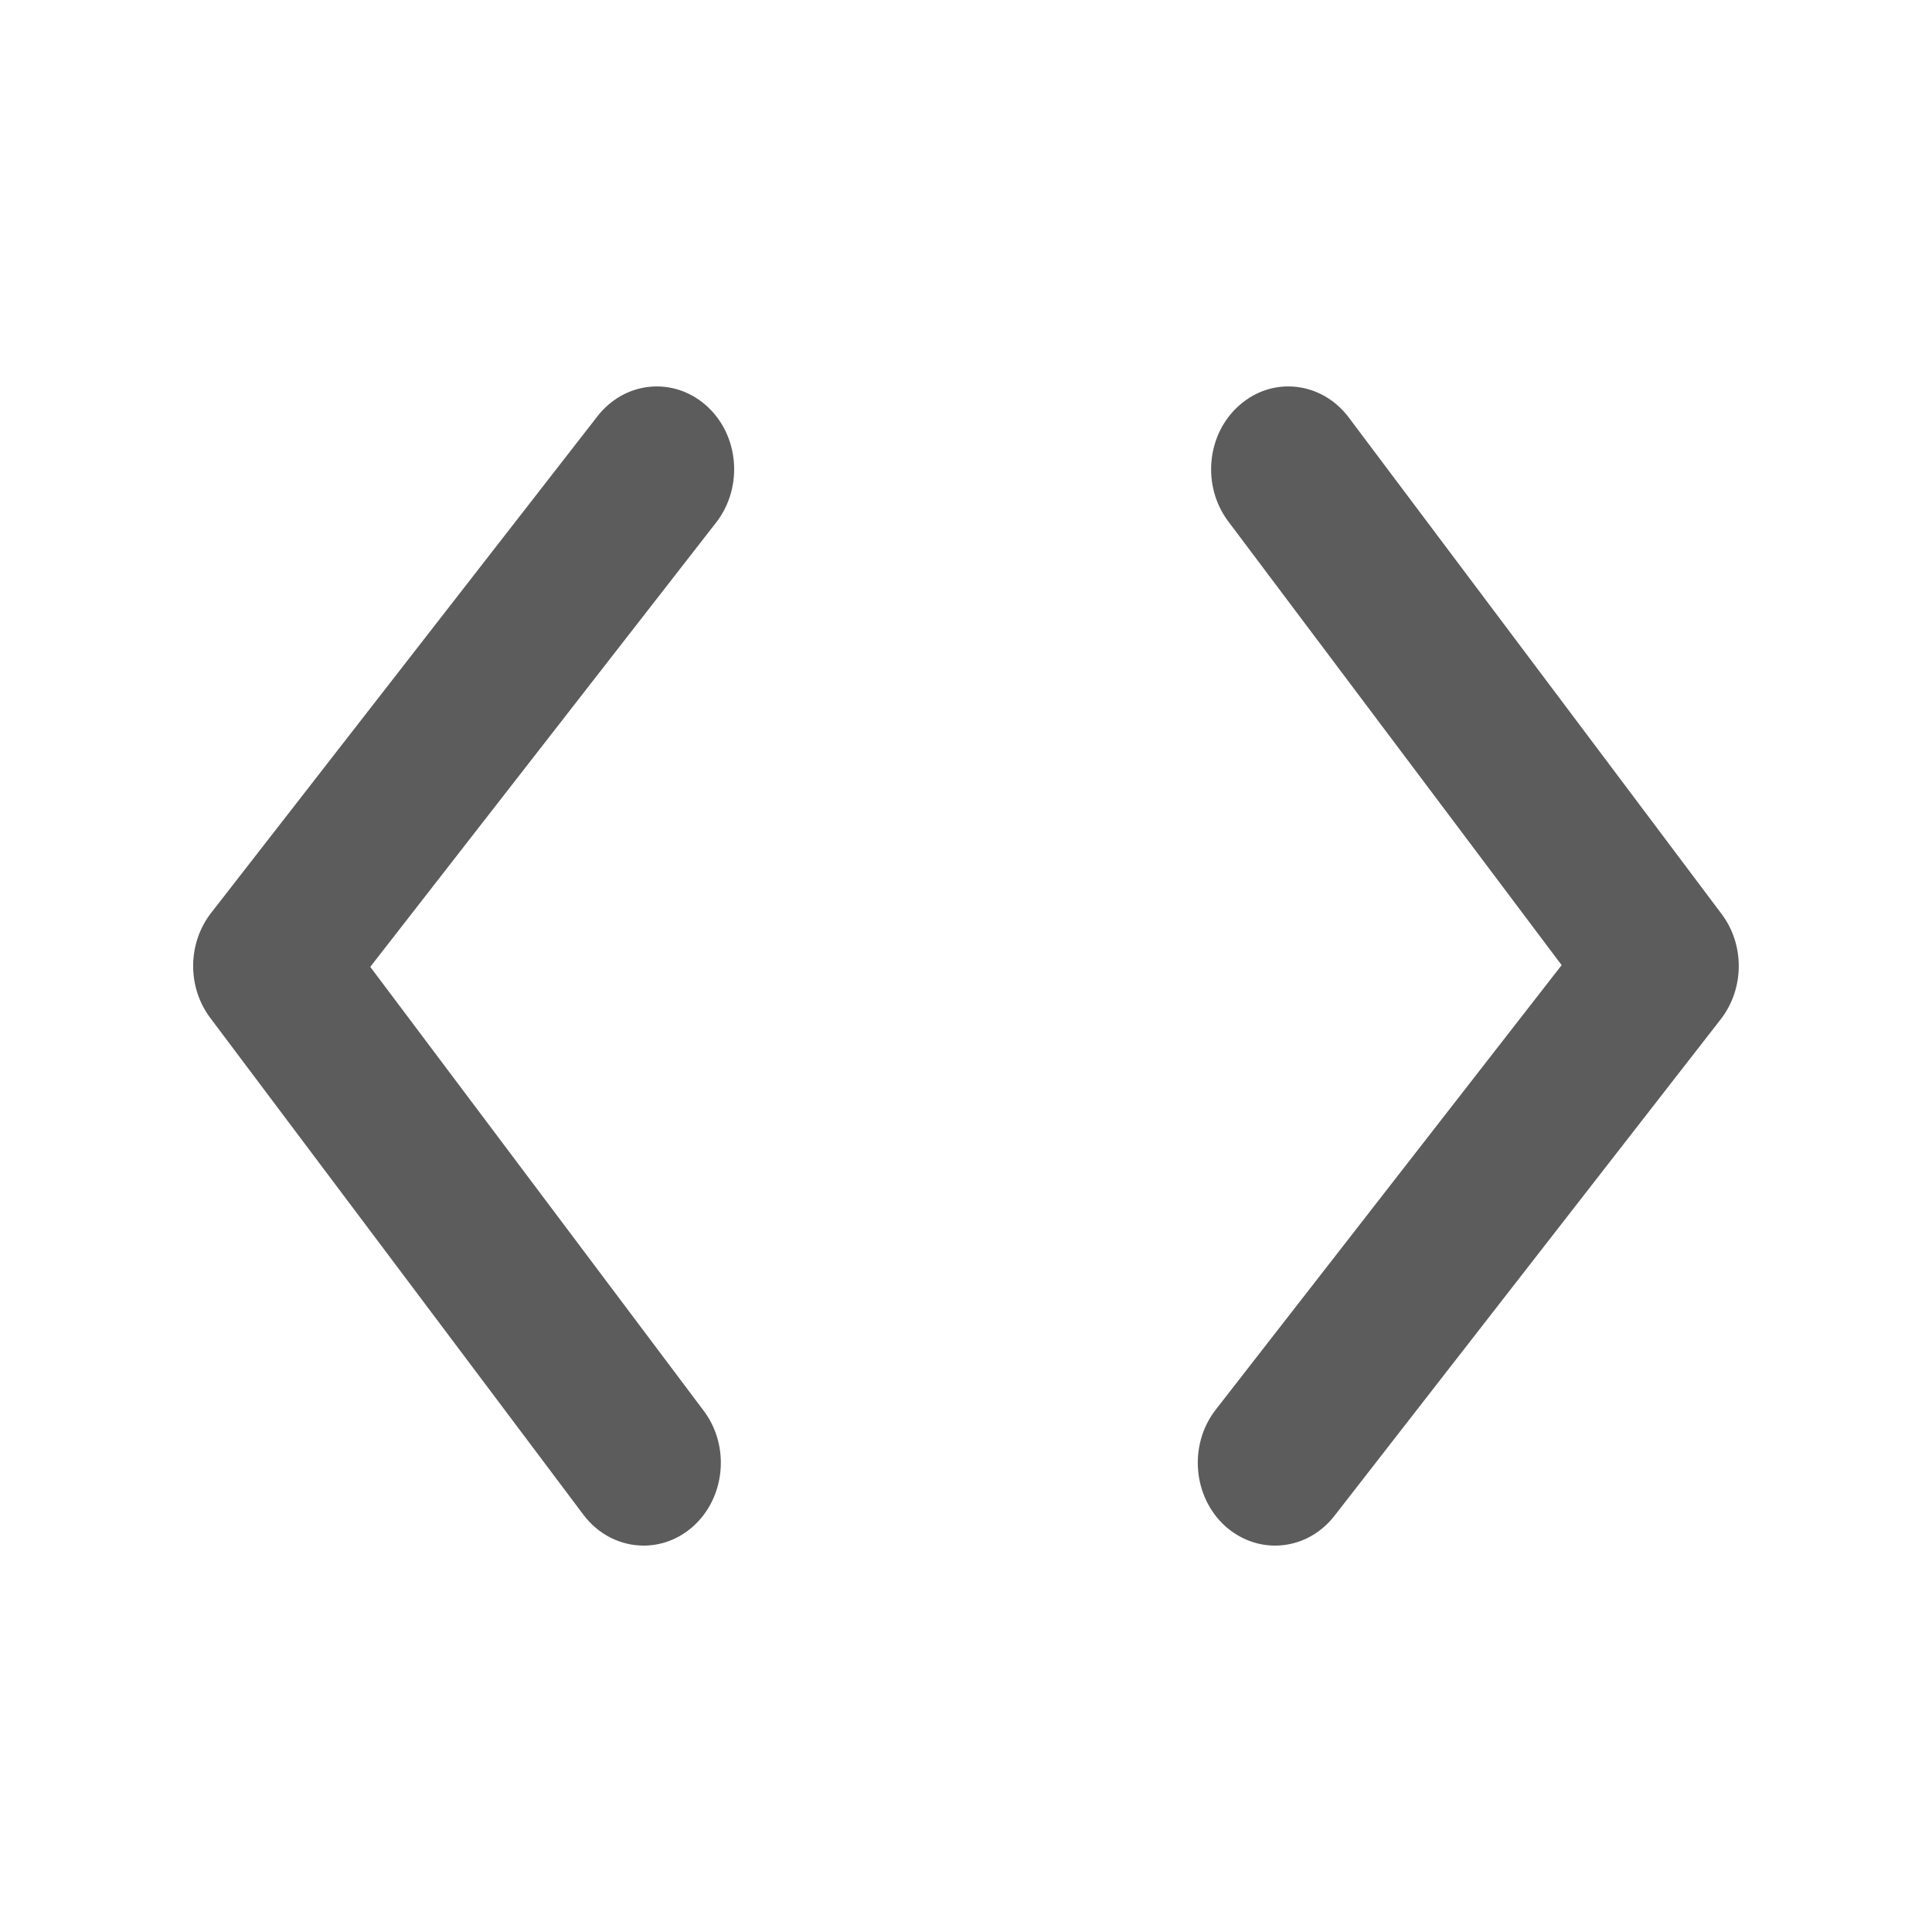 <svg width="20" height="20" viewBox="0 0 20 20" fill="none" xmlns="http://www.w3.org/2000/svg">
<path fill-rule="evenodd" clip-rule="evenodd" d="M13.961 4.32L17.823 9.463C18.062 9.781 18.058 10.235 17.814 10.55L13.814 15.692C13.656 15.895 13.429 16 13.199 16C13.018 16 12.838 15.934 12.687 15.802C12.348 15.498 12.302 14.957 12.585 14.593L16.166 9.991L12.713 5.395C12.438 5.026 12.491 4.487 12.836 4.19C13.18 3.892 13.683 3.952 13.961 4.32ZM6.185 4.309C6.468 3.945 6.971 3.896 7.312 4.199C7.652 4.502 7.697 5.042 7.415 5.407L3.833 10.009L7.286 14.606C7.562 14.974 7.508 15.513 7.164 15.811C7.016 15.938 6.839 16 6.663 16C6.429 16 6.197 15.89 6.039 15.68L2.177 10.538C1.937 10.219 1.941 9.765 2.185 9.451L6.185 4.309Z" fill="#5C5C5C"/>
</svg>
